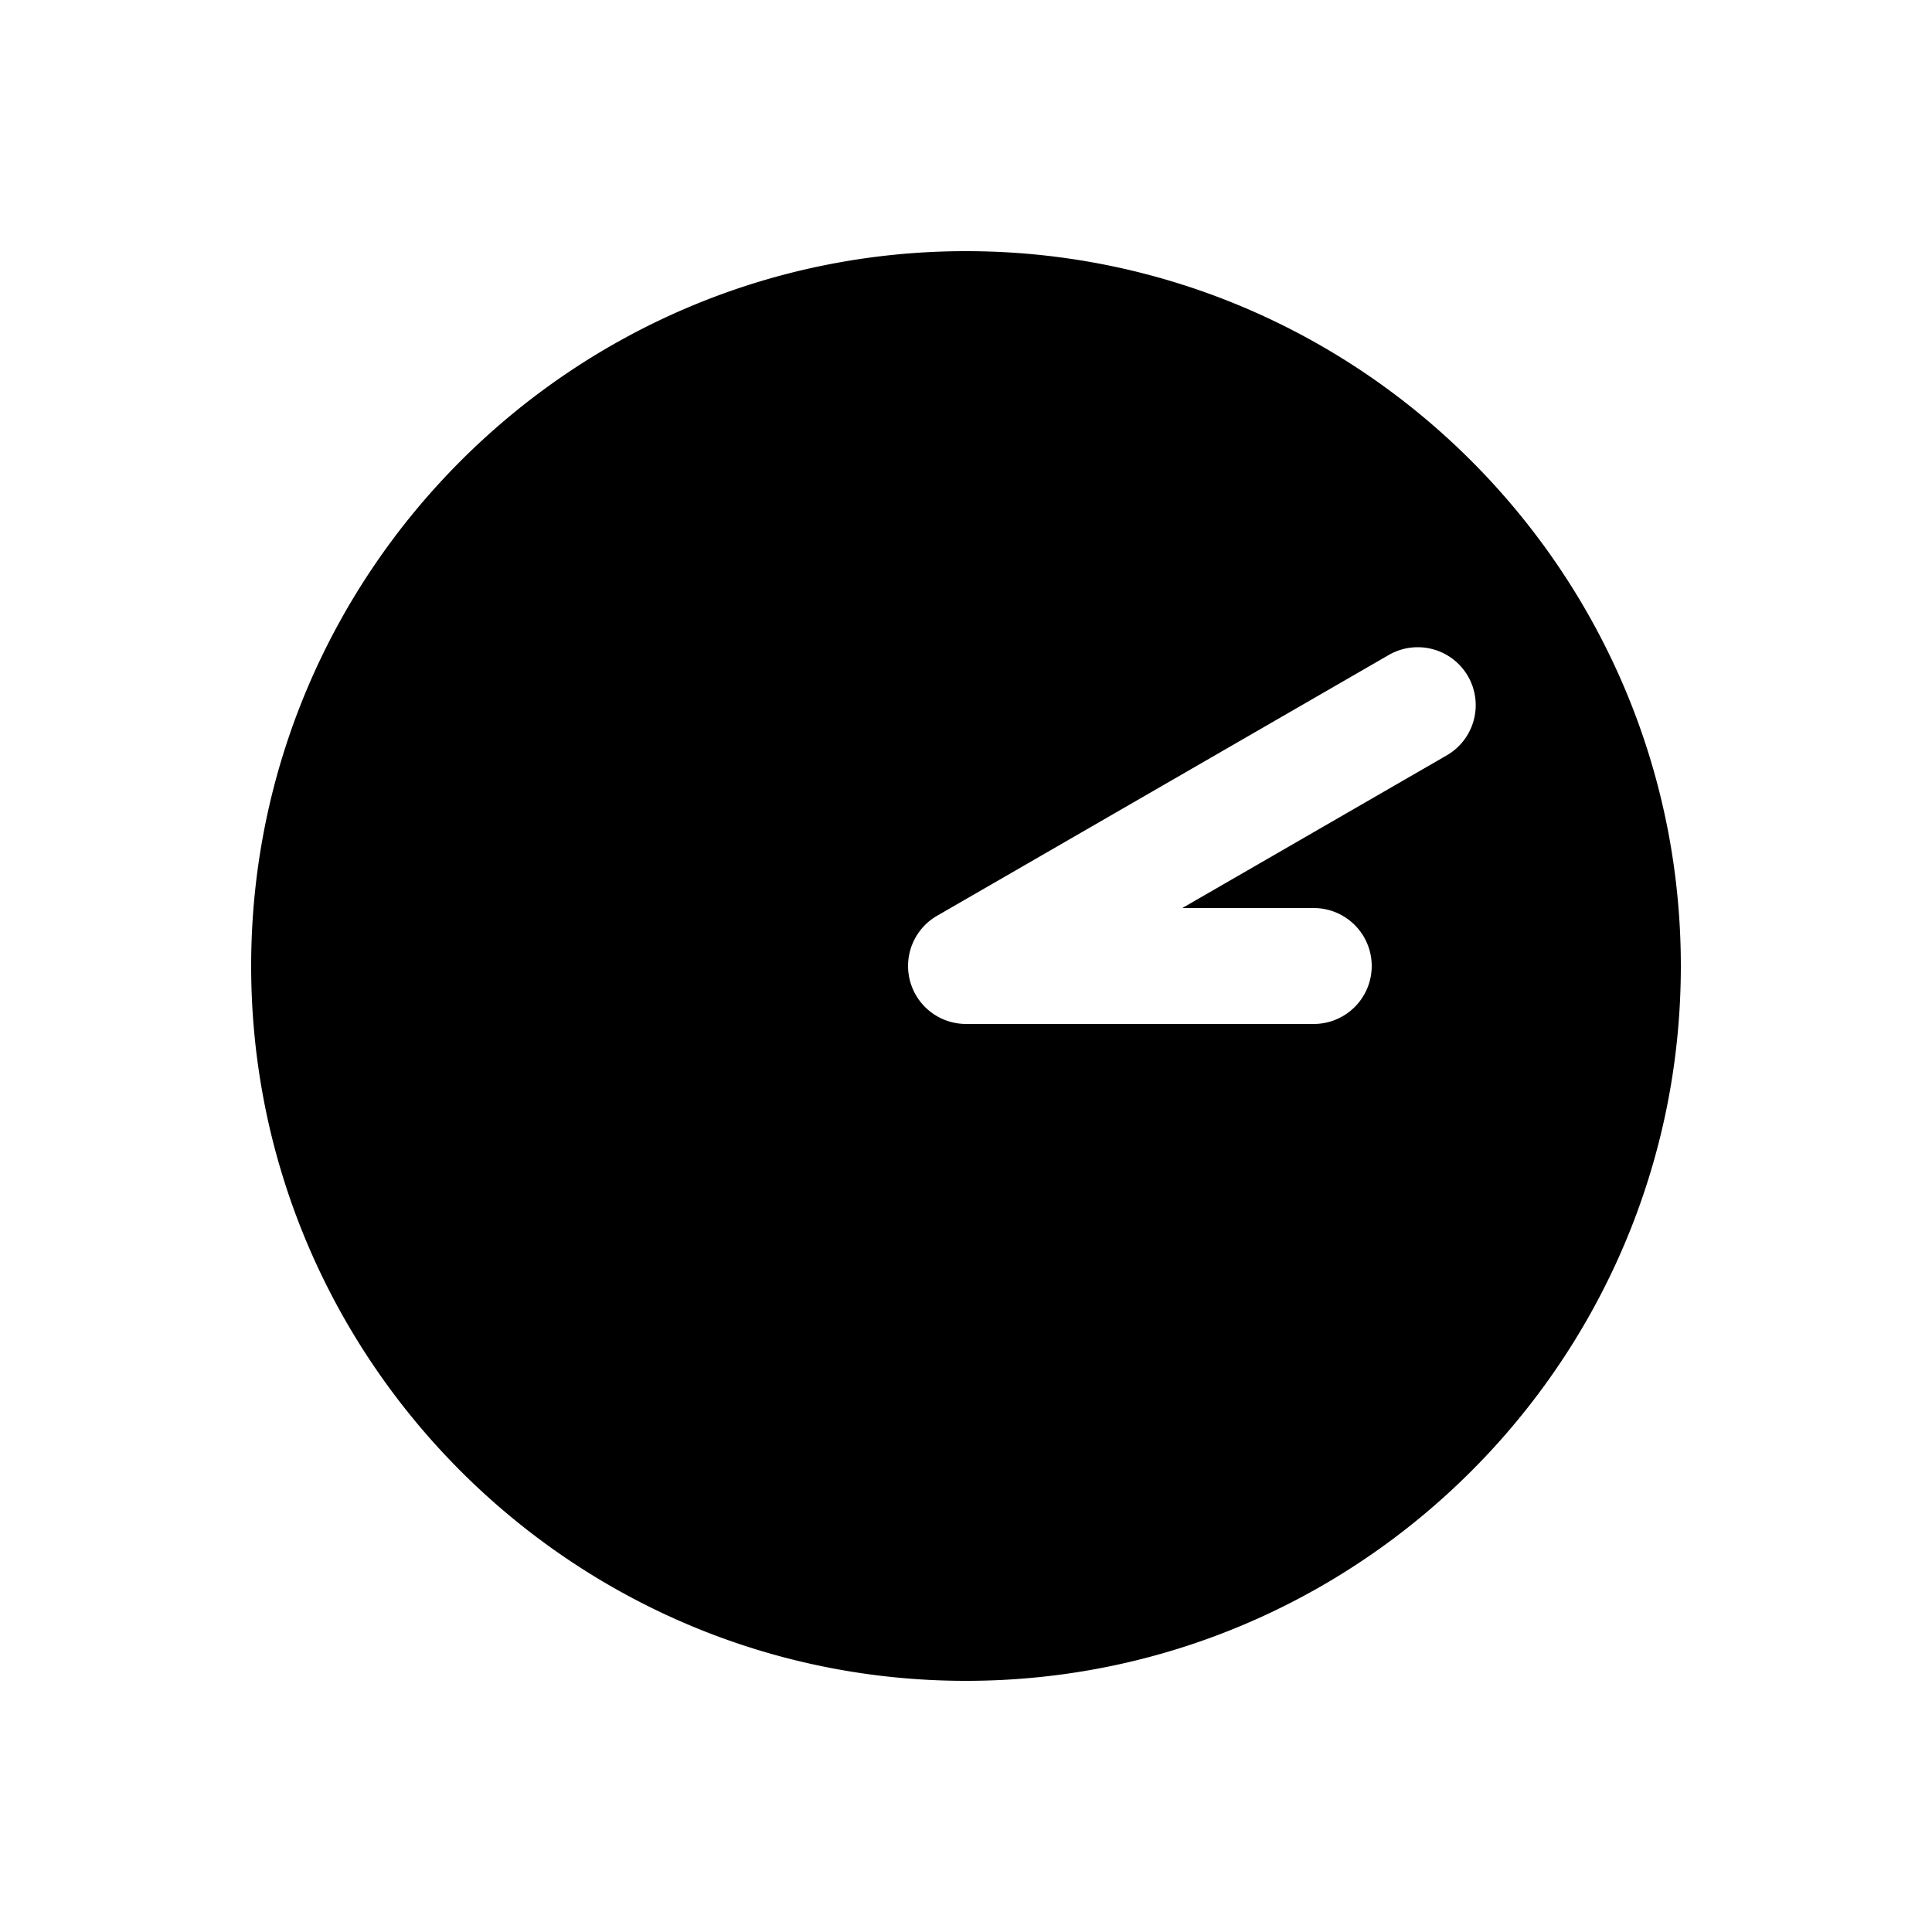 <svg xmlns="http://www.w3.org/2000/svg" width="1000" height="1000"><path d="M500 130c-203.99 0-370 166.01-370 370s166.01 370 370 370 370-166.01 370-370-166.01-370-370-370zm233.826 205a30 30 0 0 1 25.983 15 30 30 0 0 1-10.983 40.98L611.961 470H680a30 30 0 0 1 30 30 30 30 0 0 1-30 30H500a30.003 30.003 0 0 1-29.537-35.209A30.003 30.003 0 0 1 485 474.02l233.826-135a30 30 0 0 1 15-4.02z" style="-inkscape-stroke:none" stroke-width="60"/></svg>